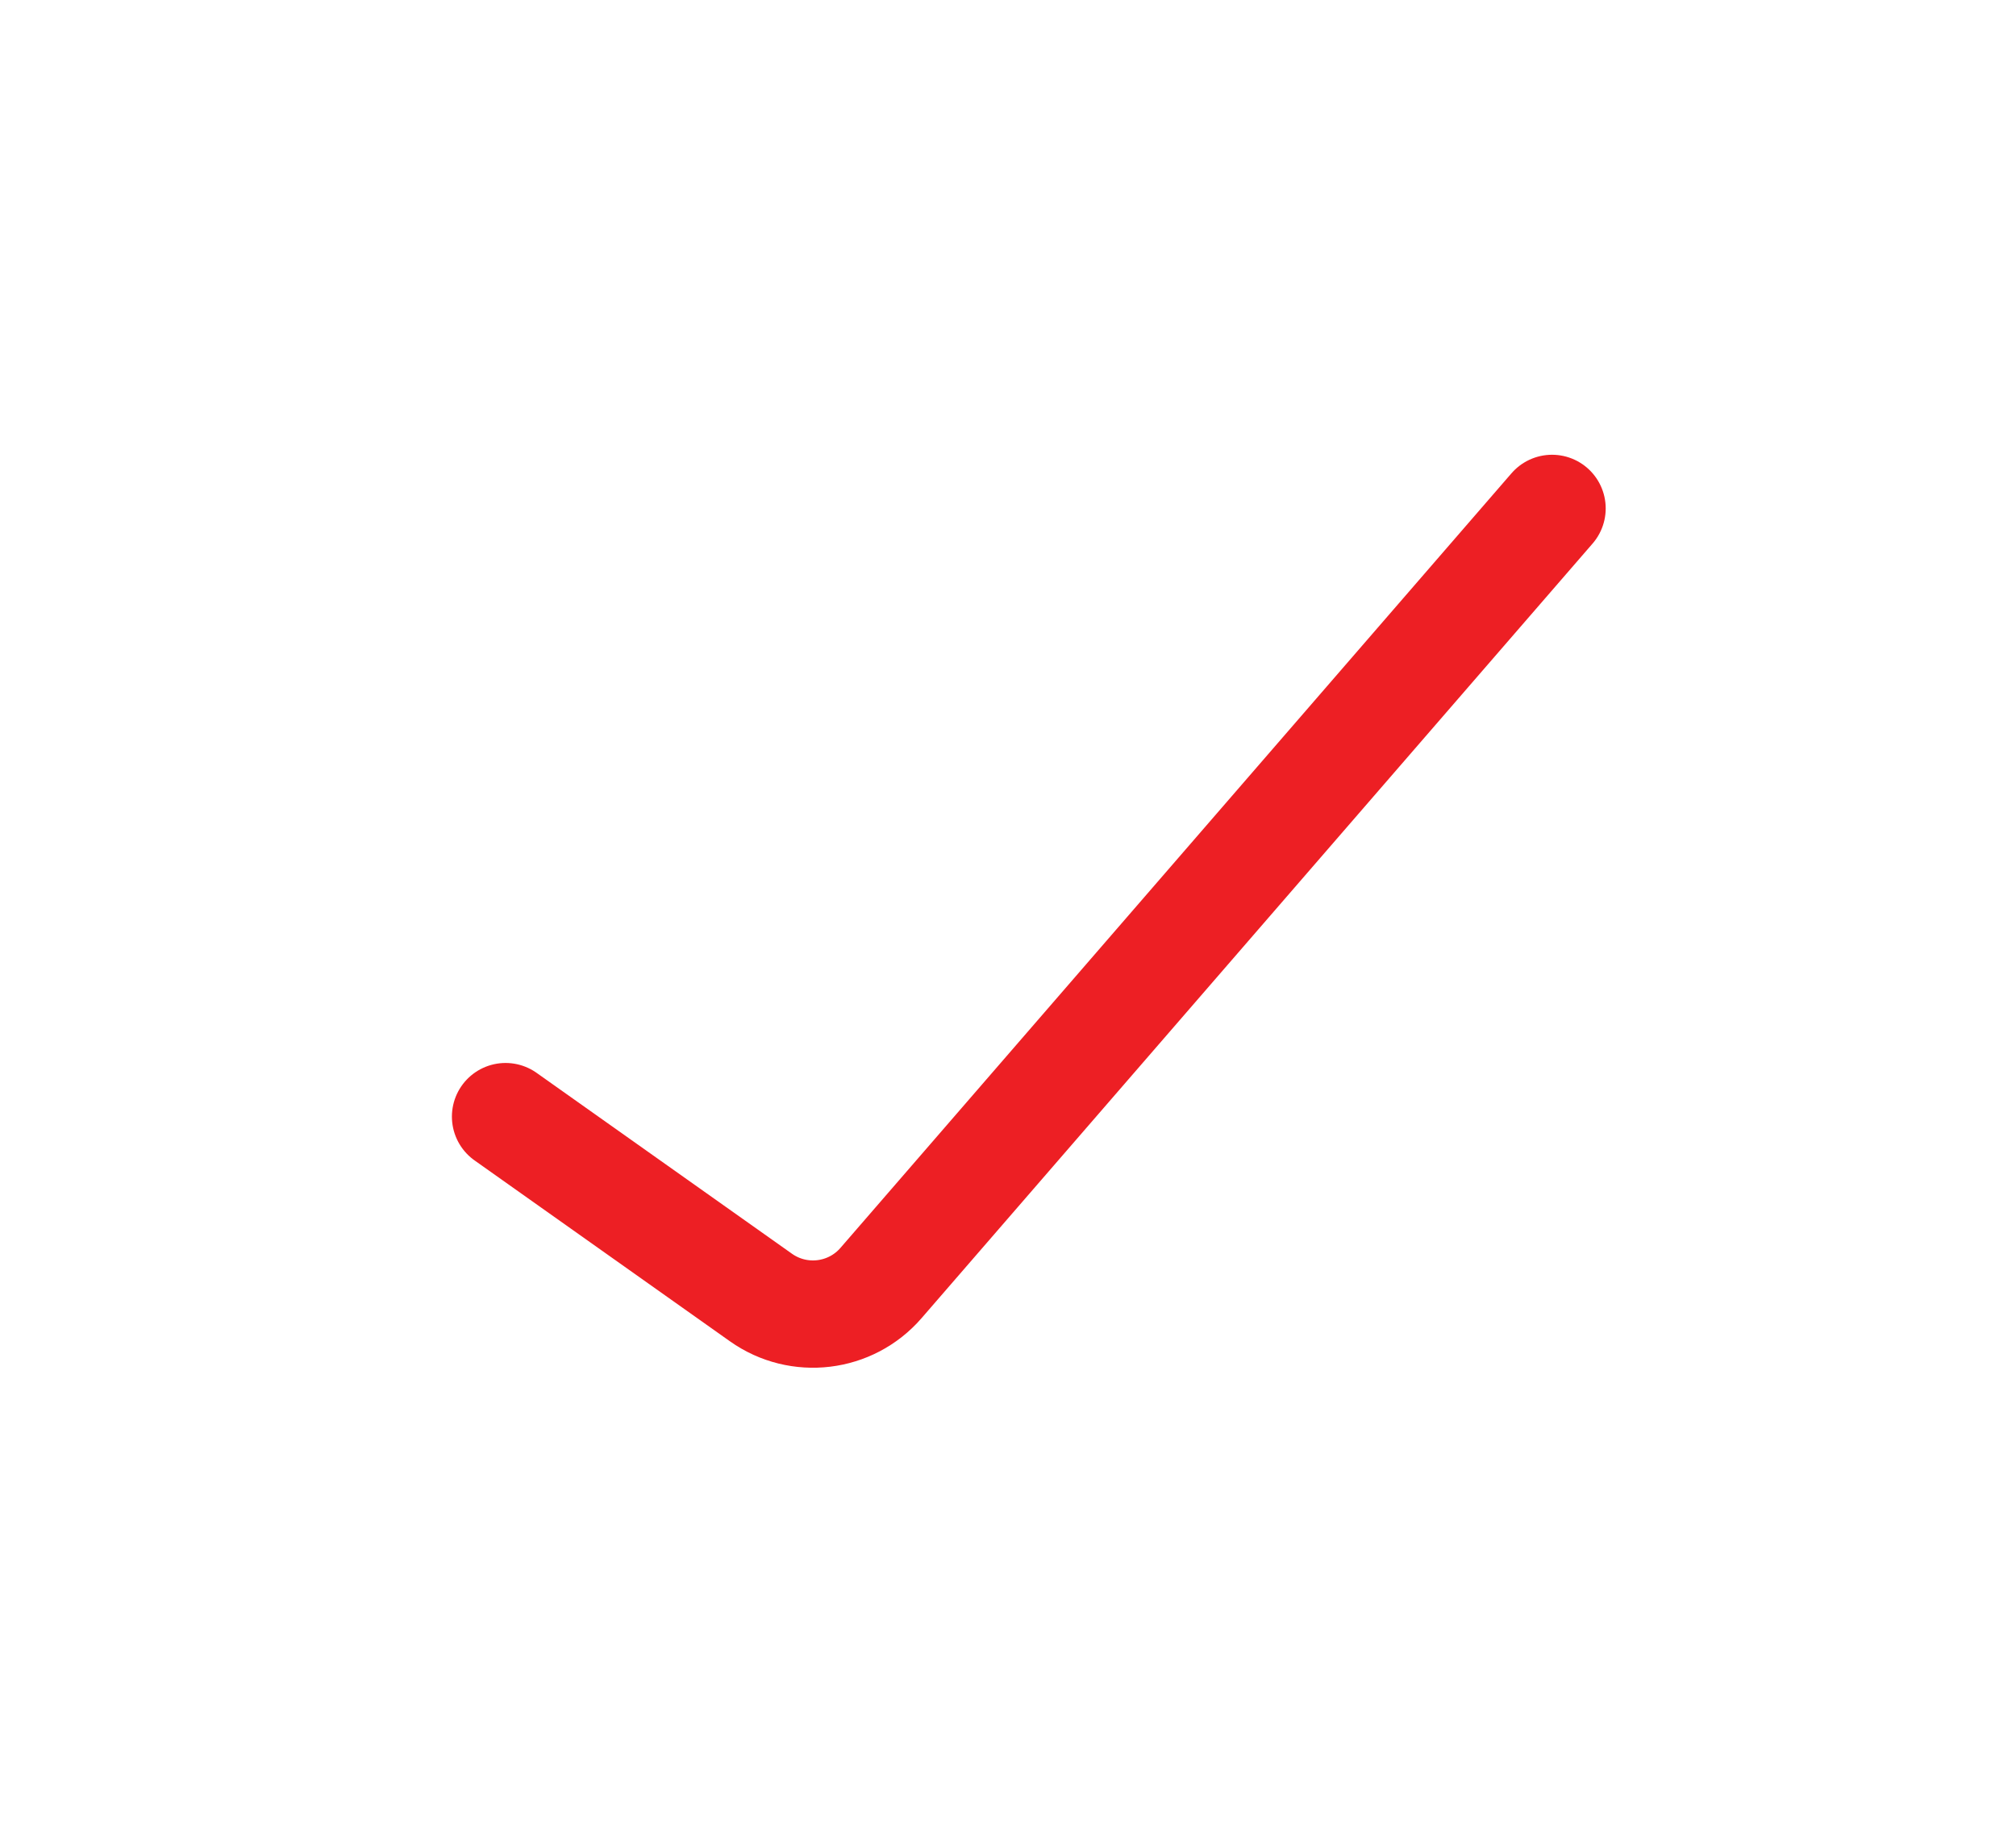 <svg width="22" height="20" viewBox="0 0 22 20" fill="none" xmlns="http://www.w3.org/2000/svg">
<g filter="url(#filter0_d_172_22)">
<path d="M5.517 9.341L8.304 11.315C8.716 11.607 9.283 11.539 9.614 11.157L16.937 2.704" stroke="#ED1F24" stroke-width="1.171" stroke-linecap="round"/>
</g>
<defs>
<filter id="filter0_d_172_22" x="0.665" y="0.696" width="21.124" height="18.432" filterUnits="userSpaceOnUse" color-interpolation-filters="sRGB">
<feFlood flood-opacity="0" result="BackgroundImageFix"/>
<feColorMatrix in="SourceAlpha" type="matrix" values="0 0 0 0 0 0 0 0 0 0 0 0 0 0 0 0 0 0 127 0" result="hardAlpha"/>
<feOffset dy="2.844"/>
<feGaussianBlur stdDeviation="2.133"/>
<feComposite in2="hardAlpha" operator="out"/>
<feColorMatrix type="matrix" values="0 0 0 0 0.929 0 0 0 0 0.122 0 0 0 0 0.141 0 0 0 0.11 0"/>
<feBlend mode="normal" in2="BackgroundImageFix" result="effect1_dropShadow_172_22"/>
<feBlend mode="normal" in="SourceGraphic" in2="effect1_dropShadow_172_22" result="shape"/>
</filter>
</defs>
</svg>
